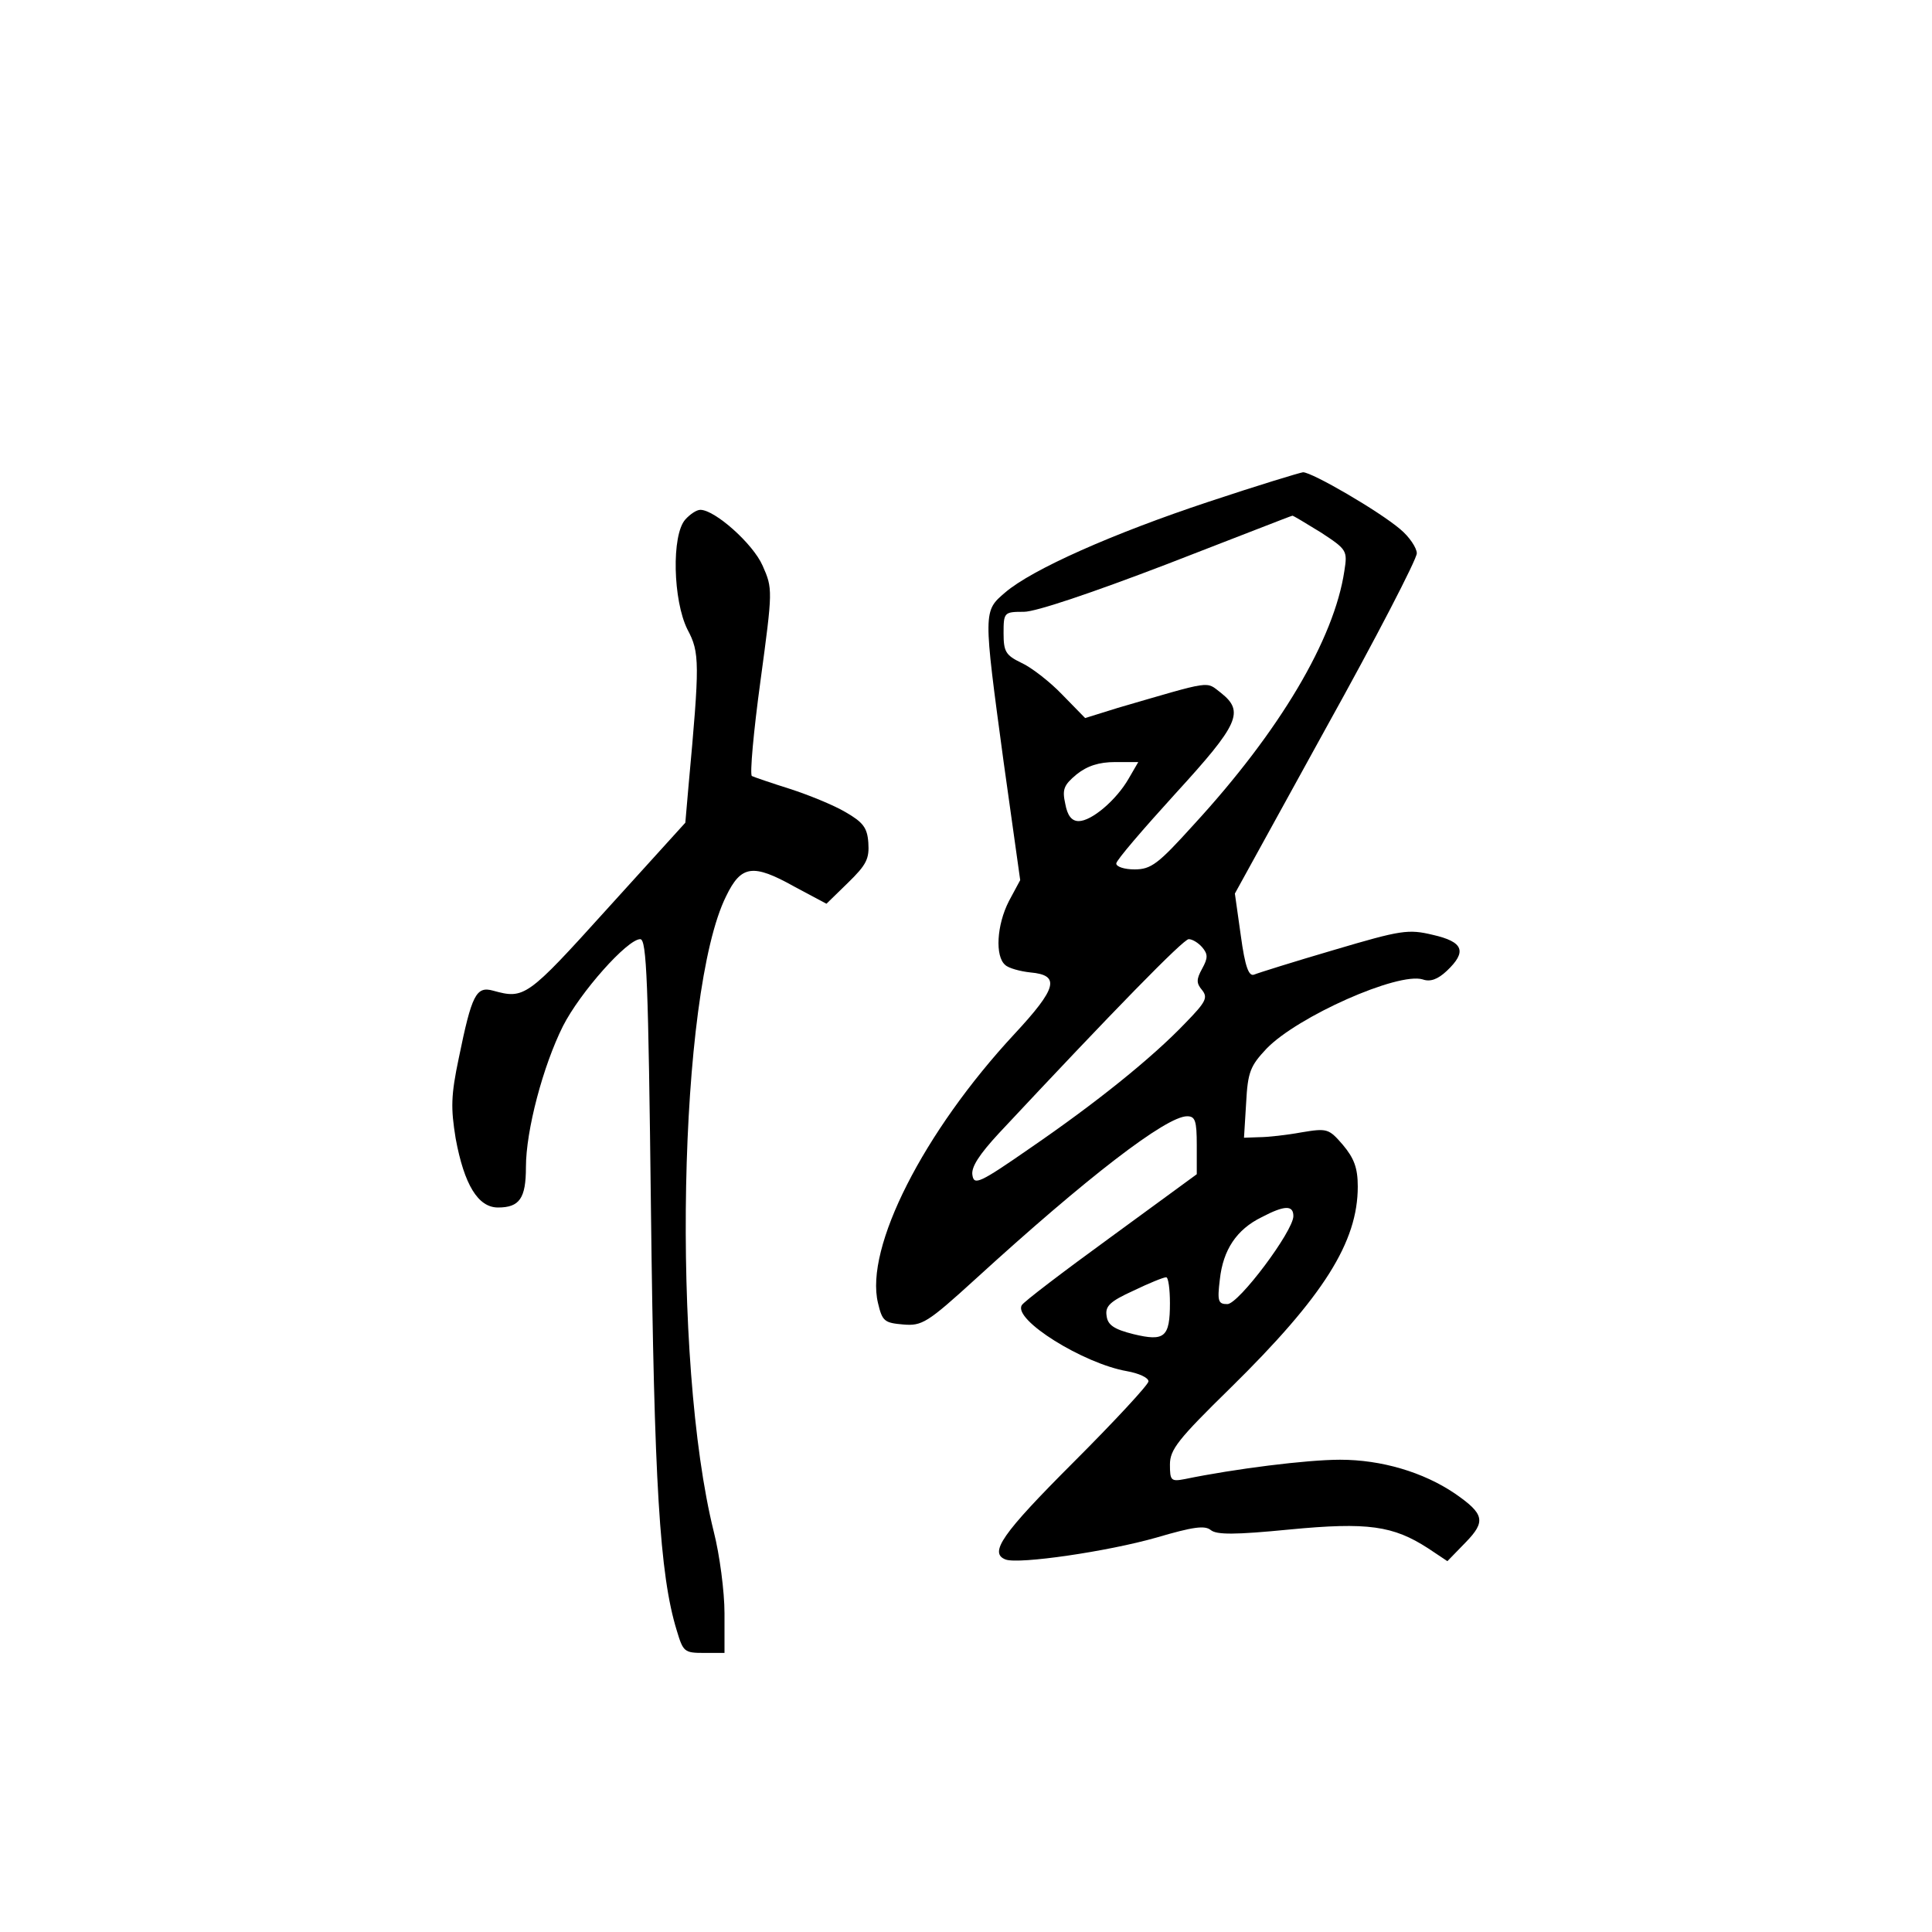 <?xml version="1.0" standalone="no"?>
<!DOCTYPE svg PUBLIC "-//W3C//DTD SVG 20010904//EN"
 "http://www.w3.org/TR/2001/REC-SVG-20010904/DTD/svg10.dtd">
<svg version="1.0" xmlns="http://www.w3.org/2000/svg"
 width="360pt" height="360pt" viewBox="0 0 360 360"
 preserveAspectRatio="xMidYMid meet">
<g transform="translate(0,360) scale(0.1,-0.1)"
fill="#000000" stroke="none">
<path d="M2252 2665 c-178 -59 -329 -126 -379 -169 -41 -35 -41 -34 -3 -315
l31 -221 -21 -39 c-23 -45 -26 -103 -7 -119 6 -6 28 -12 47 -14 56 -5 50 -29
-30 -115 -169 -182 -279 -398 -254 -501 8 -34 12 -37 47 -40 35 -3 45 3 135
85 207 189 355 303 394 303 15 0 18 -8 18 -54 l0 -54 -160 -117 c-88 -64 -163
-121 -166 -127 -17 -27 115 -109 196 -123 22 -4 40 -12 40 -19 0 -6 -63 -74
-140 -151 -133 -133 -158 -169 -126 -181 25 -9 190 15 281 41 68 20 90 23 101
14 11 -9 45 -9 147 1 146 14 193 7 258 -35 l36 -24 34 35 c38 39 35 53 -20 91
-59 40 -137 63 -214 63 -62 0 -197 -17 -289 -36 -26 -5 -28 -3 -28 27 0 28 15
47 113 143 174 171 237 272 237 375 0 35 -7 53 -28 78 -26 30 -29 31 -77 23
-27 -5 -63 -9 -79 -9 l-28 -1 4 65 c3 58 8 69 38 101 58 60 245 143 291 129
14 -5 28 0 45 16 38 36 31 54 -26 67 -46 11 -59 9 -184 -28 -75 -22 -142 -43
-149 -46 -10 -4 -17 14 -25 73 l-11 78 169 307 c94 169 170 316 170 327 0 10
-14 31 -31 45 -40 34 -164 106 -181 106 -7 -1 -86 -25 -176 -55z m209 -57 c49
-32 50 -34 44 -72 -19 -127 -120 -298 -281 -473 -66 -73 -79 -83 -110 -83 -19
0 -34 5 -34 11 0 6 50 64 110 130 119 130 129 153 85 188 -29 22 -13 24 -192
-28 l-61 -19 -43 44 c-23 24 -58 51 -76 59 -29 14 -33 21 -33 55 0 39 1 40 38
40 22 0 126 35 267 89 127 49 231 90 233 90 1 1 25 -14 53 -31z m-358 -459
c-23 -40 -69 -79 -93 -79 -13 0 -21 10 -25 32 -6 27 -3 35 21 55 20 16 42 23
72 23 l43 0 -18 -31z m137 -314 c11 -13 11 -20 0 -40 -11 -20 -11 -27 0 -40
11 -14 7 -22 -31 -61 -63 -66 -168 -150 -289 -233 -95 -66 -105 -70 -108 -51
-3 15 13 39 49 78 215 230 344 362 354 362 7 0 18 -7 25 -15z m170 -501 c0
-28 -102 -164 -123 -164 -17 0 -19 5 -14 46 6 55 31 93 78 116 42 22 59 23 59
2z m-230 -162 c0 -64 -10 -72 -68 -58 -36 9 -48 17 -50 34 -3 18 6 27 50 47
29 14 56 25 61 25 4 0 7 -22 7 -48z"/>
<path d="M1277 2632 c-26 -29 -23 -151 4 -205 23 -43 23 -62 2 -291 l-6 -69
-146 -161 c-149 -165 -154 -168 -212 -152 -32 9 -40 -8 -64 -125 -15 -71 -15
-94 -6 -150 16 -87 42 -129 79 -129 40 0 52 17 52 75 0 69 32 189 69 263 32
63 120 162 144 162 12 0 15 -77 20 -507 6 -505 16 -677 48 -781 12 -40 14 -42
51 -42 l38 0 0 74 c0 40 -9 109 -20 152 -79 318 -66 1005 23 1184 28 58 50 61
127 18 l60 -32 40 39 c35 34 40 45 38 75 -2 28 -10 38 -43 57 -22 13 -69 32
-103 43 -35 11 -67 22 -71 24 -4 3 3 82 16 177 23 170 23 172 4 215 -18 41
-89 104 -116 104 -7 0 -19 -8 -28 -18z"/>
</g>
</svg>
